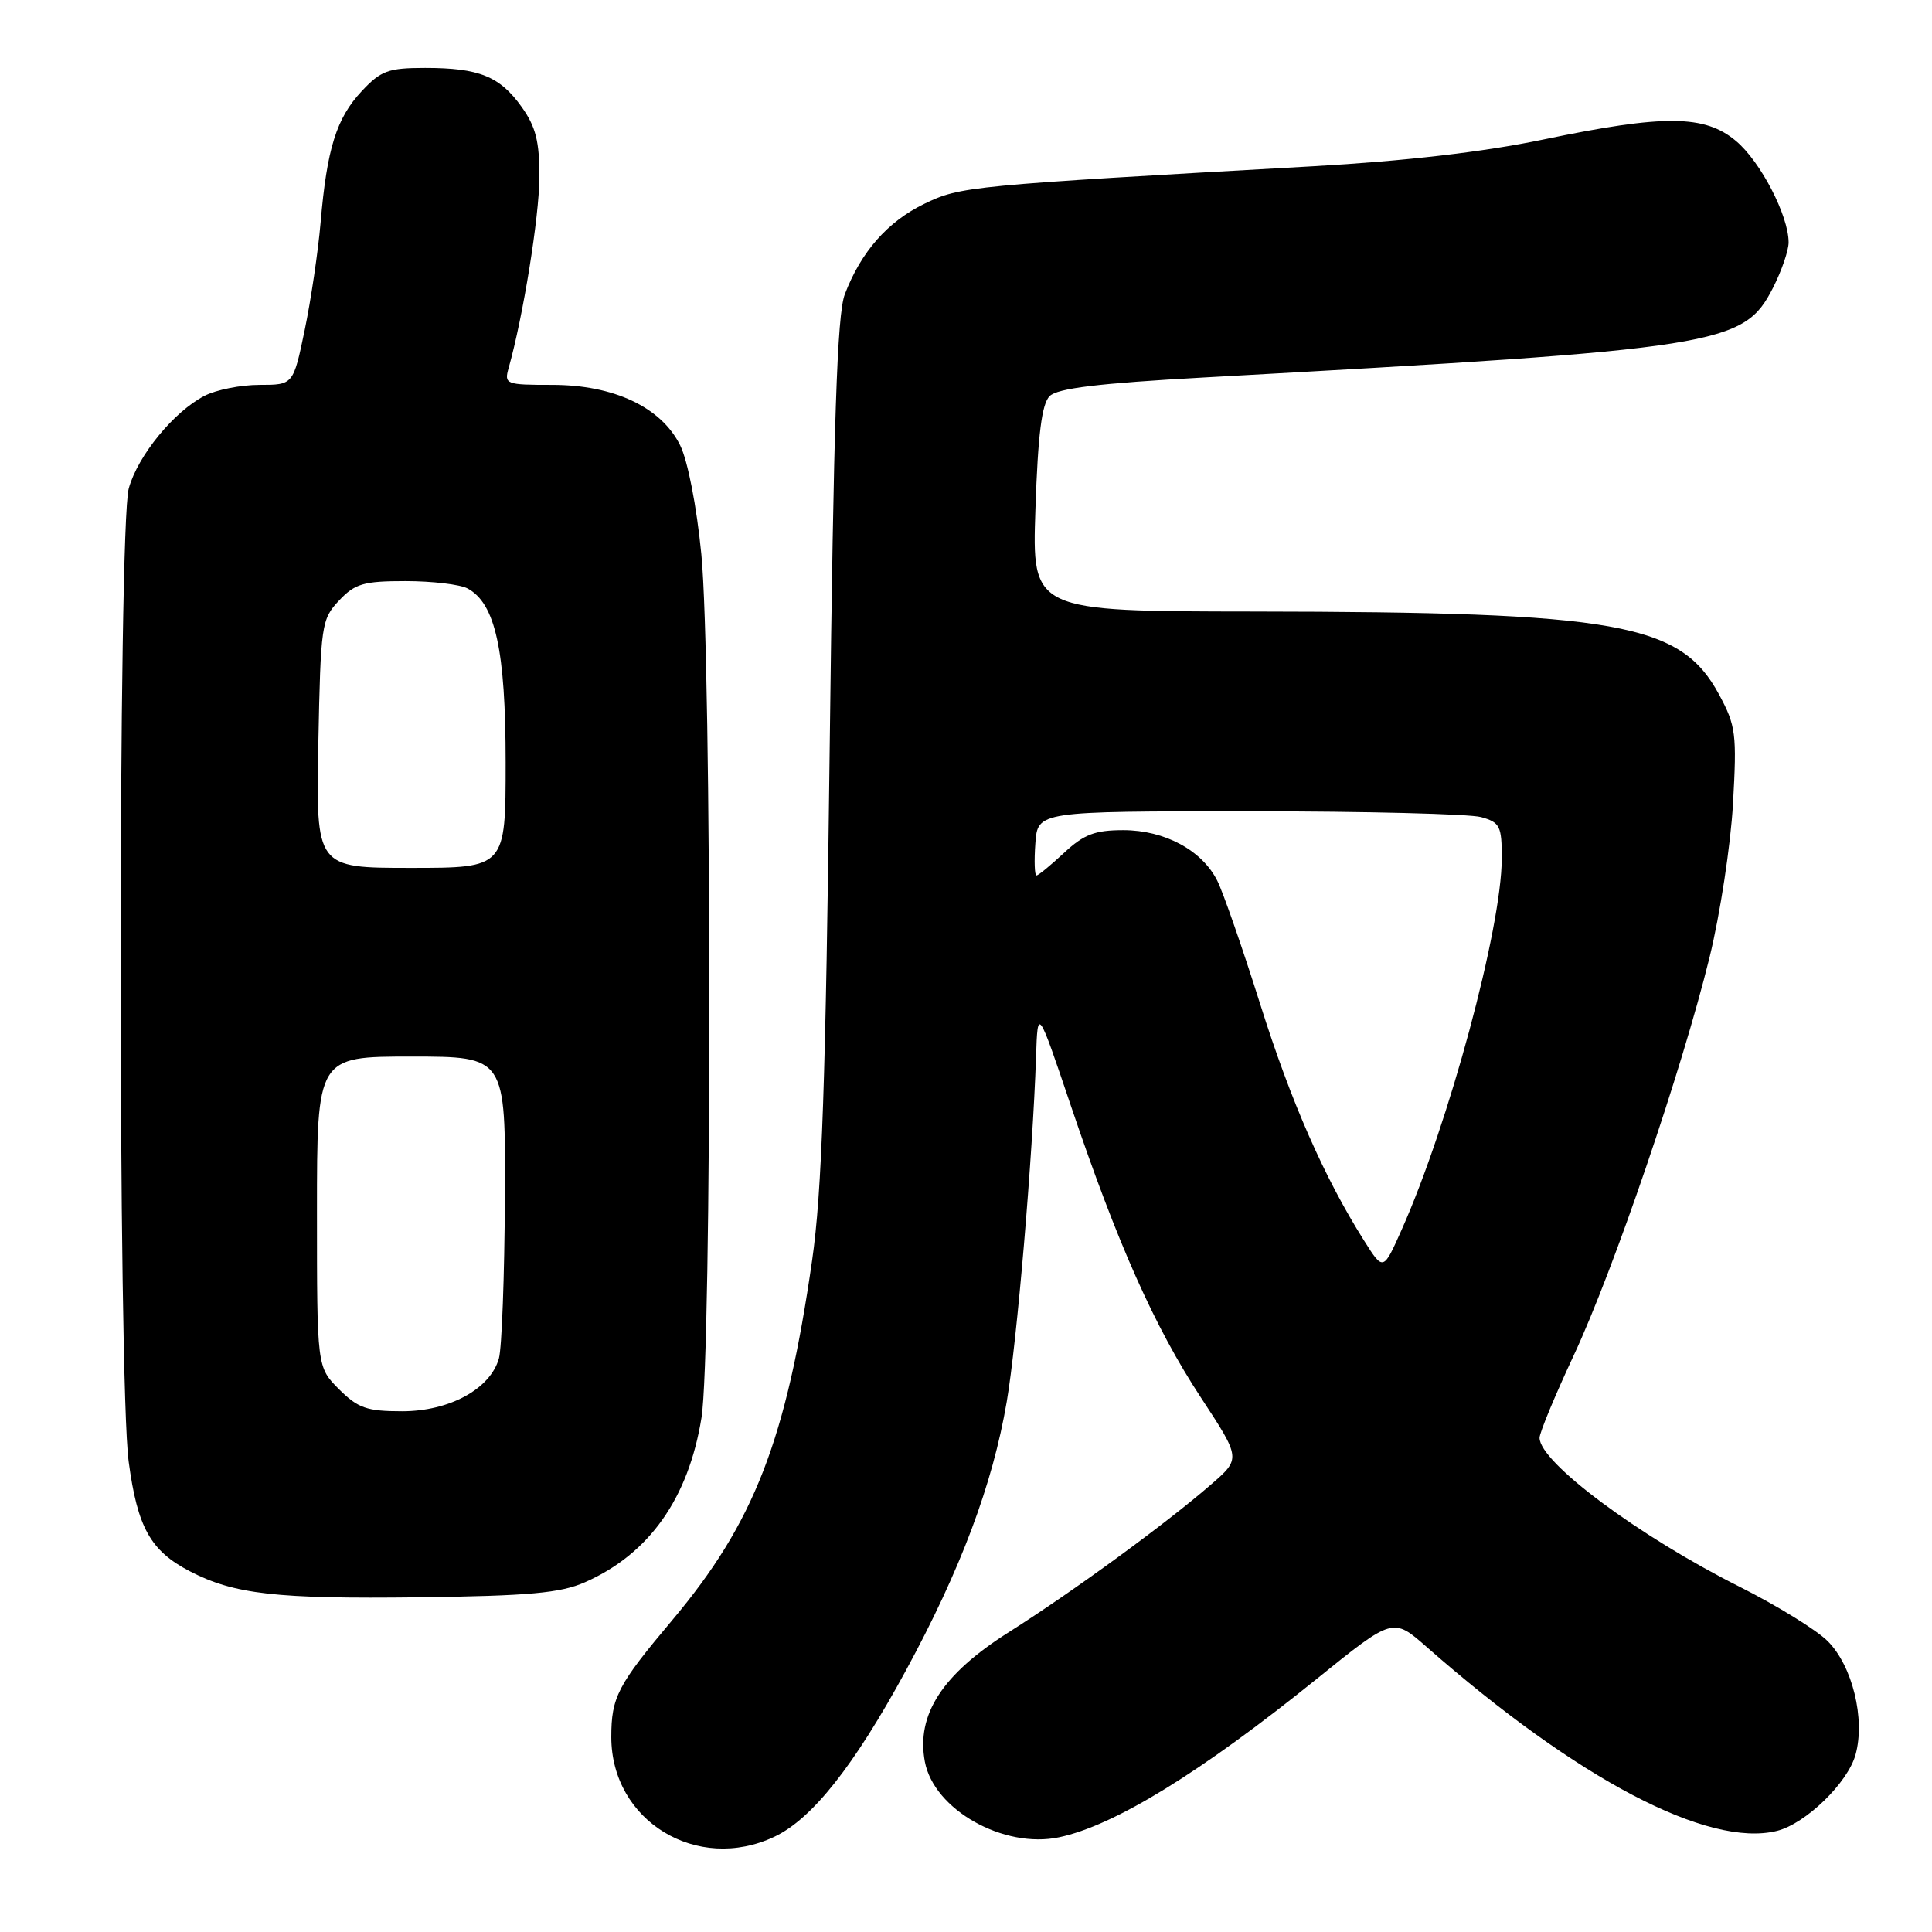 <?xml version="1.0" encoding="UTF-8" standalone="no"?>
<!DOCTYPE svg PUBLIC "-//W3C//DTD SVG 1.1//EN" "http://www.w3.org/Graphics/SVG/1.1/DTD/svg11.dtd" >
<svg xmlns="http://www.w3.org/2000/svg" xmlns:xlink="http://www.w3.org/1999/xlink" version="1.1" viewBox="0 0 256 256">
 <g >
 <path fill="currentColor"
d=" M 102.63 243.37 C 107.62 241.00 113.16 234.00 120.00 221.42 C 127.29 208.00 131.53 196.70 133.40 185.72 C 134.76 177.75 136.84 153.25 137.28 140.00 C 137.50 133.50 137.50 133.50 141.89 146.50 C 148.08 164.82 152.99 175.85 159.13 185.19 C 164.43 193.27 164.43 193.27 160.46 196.71 C 154.55 201.85 142.19 210.88 133.69 216.26 C 124.85 221.85 121.38 227.20 122.55 233.44 C 123.75 239.80 132.99 245.00 140.33 243.45 C 147.66 241.91 159.14 234.85 174.54 222.41 C 184.58 214.31 184.58 214.31 189.04 218.23 C 209.00 235.77 226.36 244.88 235.47 242.60 C 239.27 241.64 244.84 236.24 245.87 232.50 C 247.18 227.78 245.45 220.72 242.18 217.46 C 240.71 215.98 235.45 212.74 230.50 210.25 C 217.18 203.57 204.00 193.76 204.00 190.52 C 204.00 189.84 206.04 184.92 208.54 179.57 C 213.82 168.27 222.85 141.81 226.52 126.87 C 227.92 121.17 229.32 112.00 229.63 106.50 C 230.15 97.25 230.02 96.17 227.78 92.02 C 222.67 82.55 214.47 81.09 166.12 81.03 C 136.74 81.00 136.74 81.00 137.20 67.46 C 137.53 57.58 138.04 53.53 139.08 52.49 C 140.12 51.45 145.54 50.79 159.50 50.02 C 228.20 46.22 231.03 45.77 234.94 38.12 C 236.07 35.90 237.00 33.20 237.00 32.12 C 237.00 28.58 233.29 21.42 230.04 18.69 C 225.89 15.19 220.52 15.15 204.48 18.49 C 196.57 20.14 186.21 21.34 174.00 22.03 C 128.31 24.59 127.27 24.69 122.49 27.00 C 117.61 29.36 114.08 33.38 111.94 39.00 C 110.92 41.68 110.46 55.72 109.94 99.00 C 109.41 143.36 108.91 157.97 107.61 167.00 C 104.19 190.80 99.93 201.76 89.10 214.65 C 81.83 223.29 81.00 224.88 81.00 230.18 C 81.01 241.30 92.39 248.23 102.63 243.37 Z  M 77.50 209.66 C 86.00 205.92 91.22 198.56 92.95 187.87 C 94.33 179.36 94.32 87.57 92.93 73.42 C 92.31 67.09 91.13 61.03 90.12 59.00 C 87.62 53.96 81.34 51.00 73.17 51.00 C 67.01 51.00 66.79 50.92 67.40 48.75 C 69.31 41.99 71.45 28.73 71.47 23.50 C 71.49 18.76 71.00 16.80 69.13 14.18 C 66.23 10.11 63.49 9.00 56.34 9.00 C 51.44 9.00 50.47 9.36 47.92 12.09 C 44.58 15.66 43.32 19.69 42.48 29.50 C 42.15 33.35 41.20 39.76 40.37 43.75 C 38.86 51.00 38.86 51.00 34.38 51.00 C 31.92 51.00 28.64 51.65 27.10 52.45 C 23.03 54.55 18.27 60.37 17.06 64.72 C 15.64 69.84 15.63 183.10 17.05 193.68 C 18.22 202.42 19.94 205.49 25.17 208.21 C 31.04 211.25 36.60 211.88 55.50 211.65 C 70.14 211.46 74.25 211.09 77.50 209.66 Z  M 180.76 164.41 C 175.46 156.02 171.06 146.00 166.96 132.98 C 164.62 125.57 162.07 118.24 161.30 116.71 C 159.28 112.67 154.34 110.01 148.86 110.00 C 145.07 110.00 143.62 110.56 141.00 113.00 C 139.23 114.65 137.59 116.00 137.34 116.00 C 137.09 116.00 137.02 114.09 137.19 111.75 C 137.50 107.50 137.50 107.50 165.50 107.50 C 180.90 107.50 194.74 107.85 196.25 108.27 C 198.76 108.97 199.00 109.46 198.99 113.77 C 198.97 122.98 191.96 148.97 185.72 162.96 C 183.29 168.42 183.29 168.42 180.76 164.41 Z  M 44.92 184.08 C 42.00 181.15 42.00 181.15 42.00 160.58 C 42.00 140.00 42.00 140.00 54.50 140.00 C 67.00 140.00 67.00 140.00 66.90 158.75 C 66.85 169.06 66.49 178.62 66.11 179.99 C 64.98 184.04 59.56 187.00 53.28 187.00 C 48.61 187.00 47.44 186.59 44.92 184.08 Z  M 42.18 98.58 C 42.49 82.79 42.59 82.06 44.92 79.58 C 47.04 77.33 48.16 77.00 53.74 77.00 C 57.26 77.00 60.95 77.44 61.95 77.97 C 65.64 79.95 67.00 86.15 67.00 101.02 C 67.00 115.00 67.00 115.00 54.43 115.00 C 41.87 115.00 41.87 115.00 42.18 98.58 Z "/>
</g>
</svg>